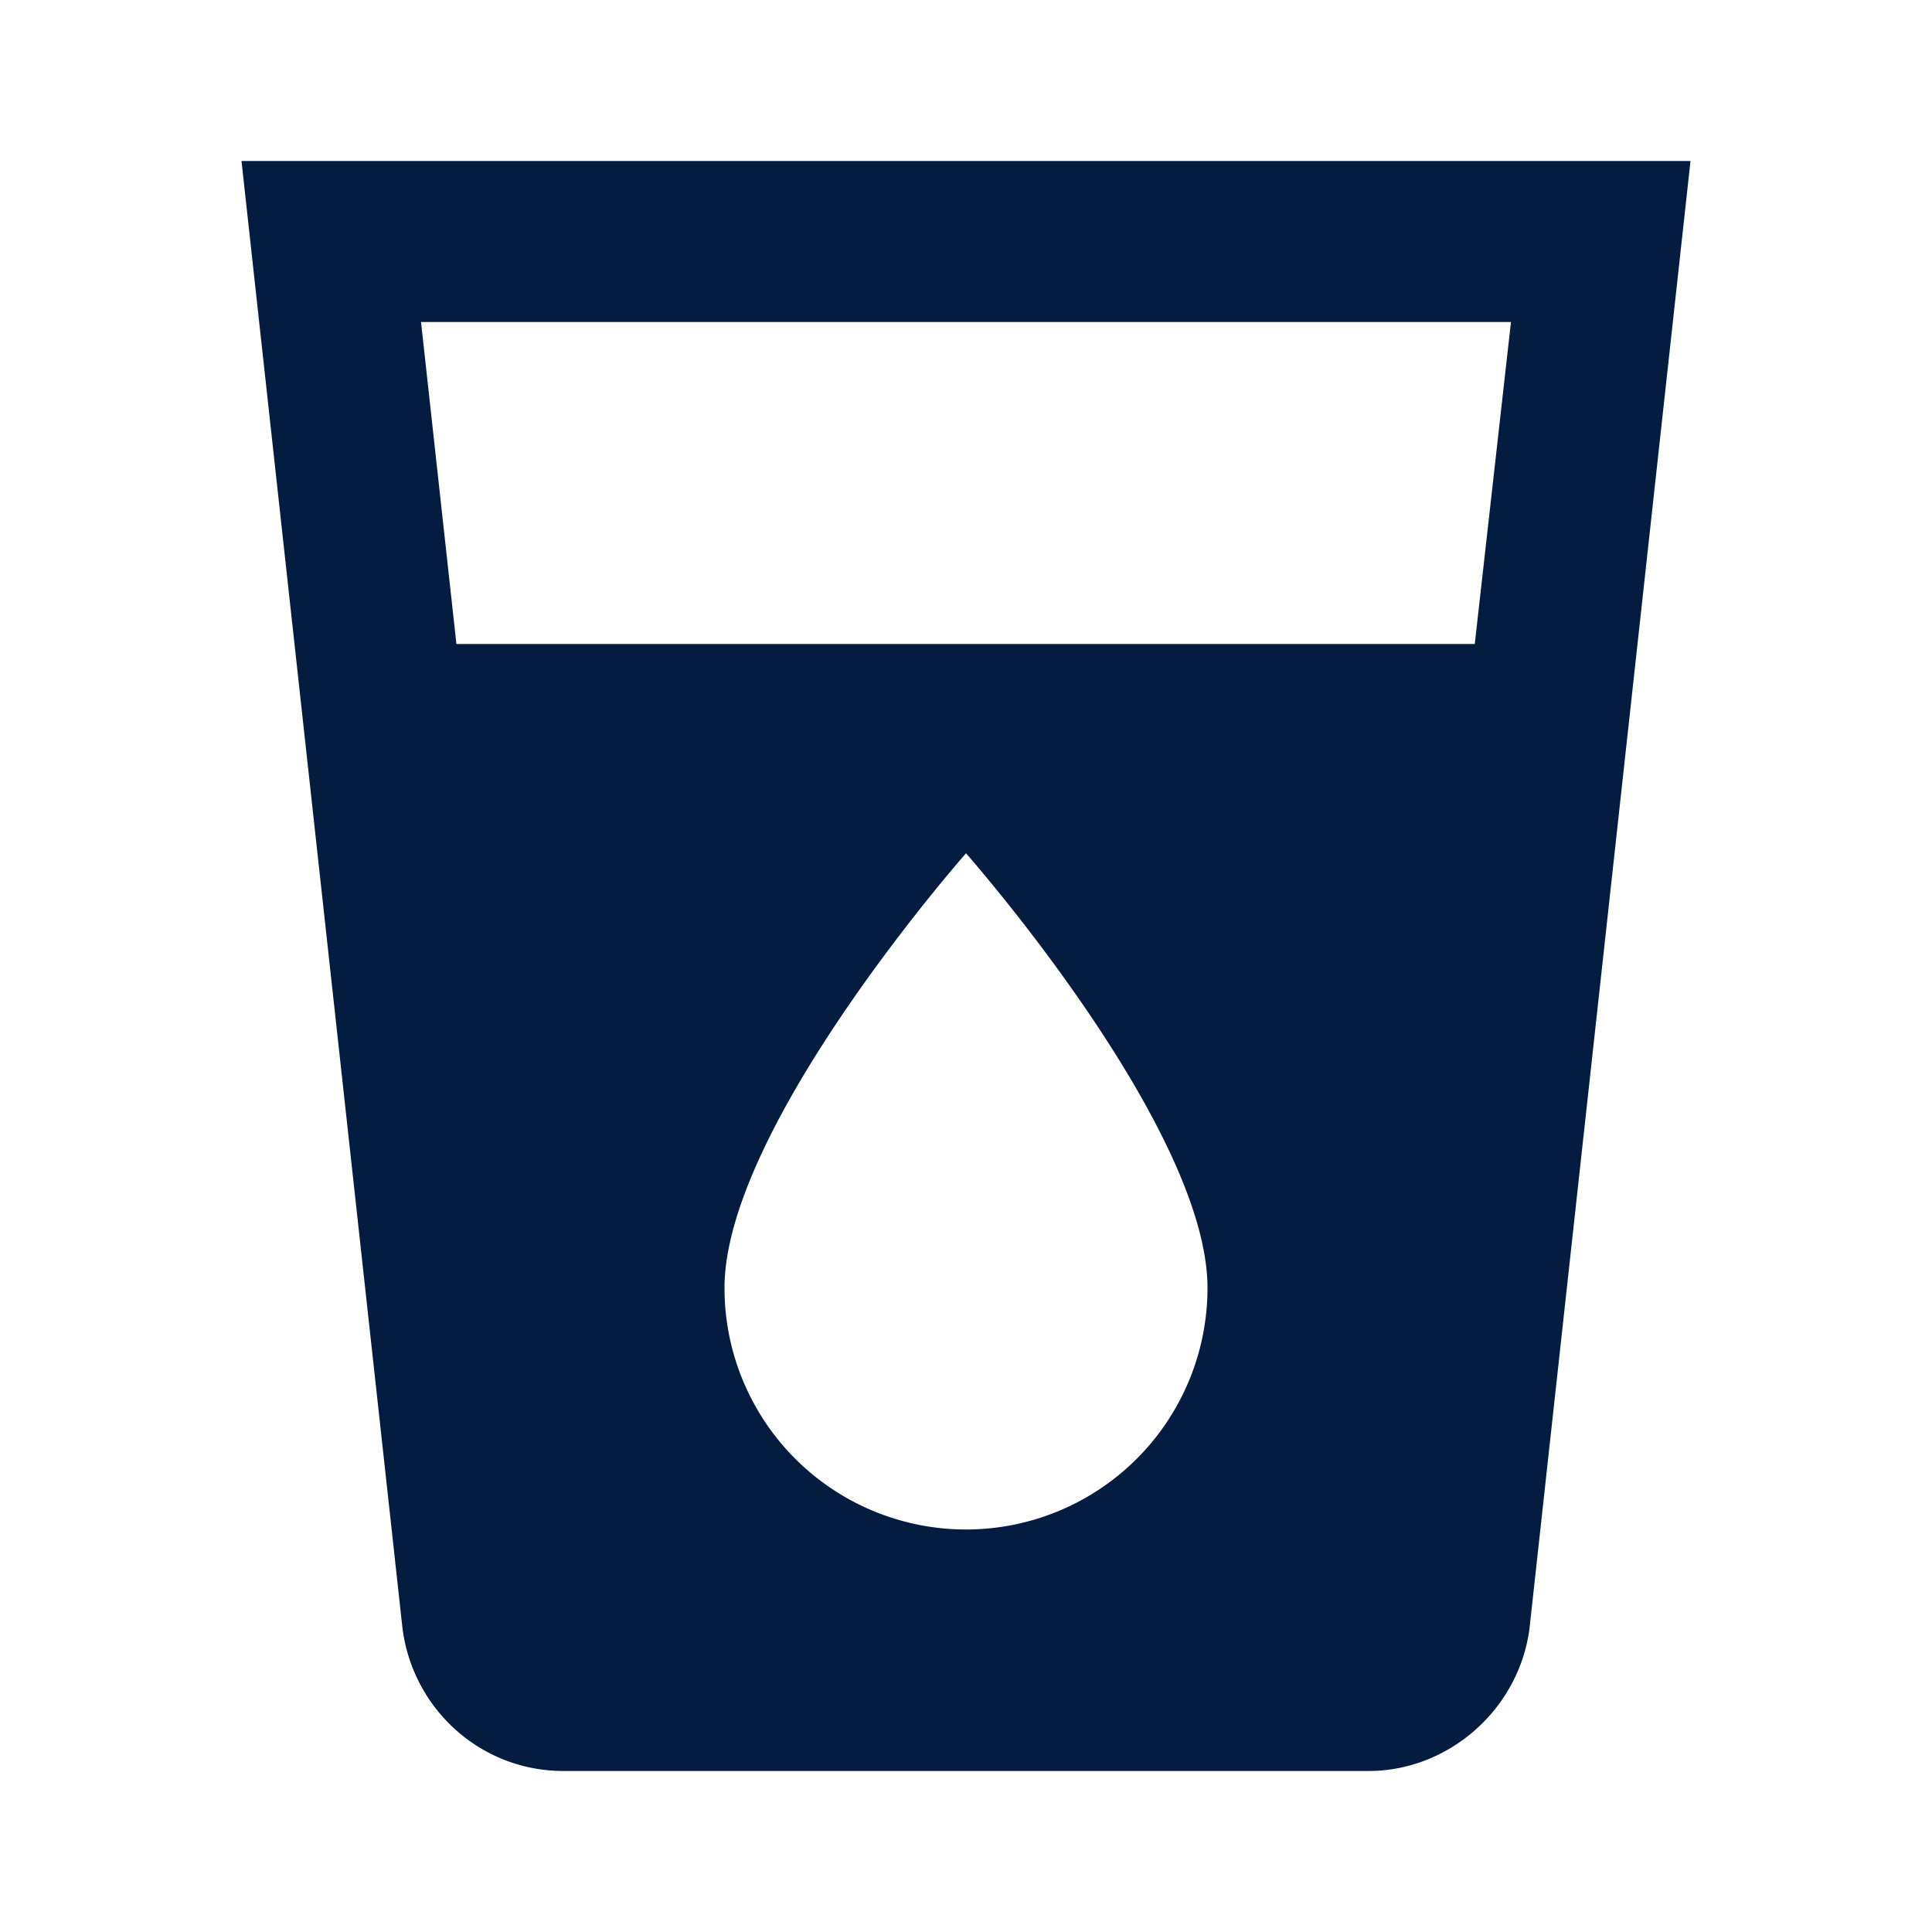 <svg width="50" height="50" fill="none" xmlns="http://www.w3.org/2000/svg"><path d="M38.167 16.667H11.812l-.916-8.334h28.208l-.937 8.334zM25 39.583a6.25 6.25 0 01-6.25-6.25c0-4.166 6.25-11.25 6.25-11.25s6.25 7.084 6.25 11.25a6.25 6.25 0 01-6.25 6.25zM6.25 4.167l4.167 37.979c.27 2.083 2.02 3.687 4.166 3.687h20.834c2.083 0 3.895-1.604 4.166-3.687l4.167-37.98H6.25z" fill="#041C3F"/></svg>